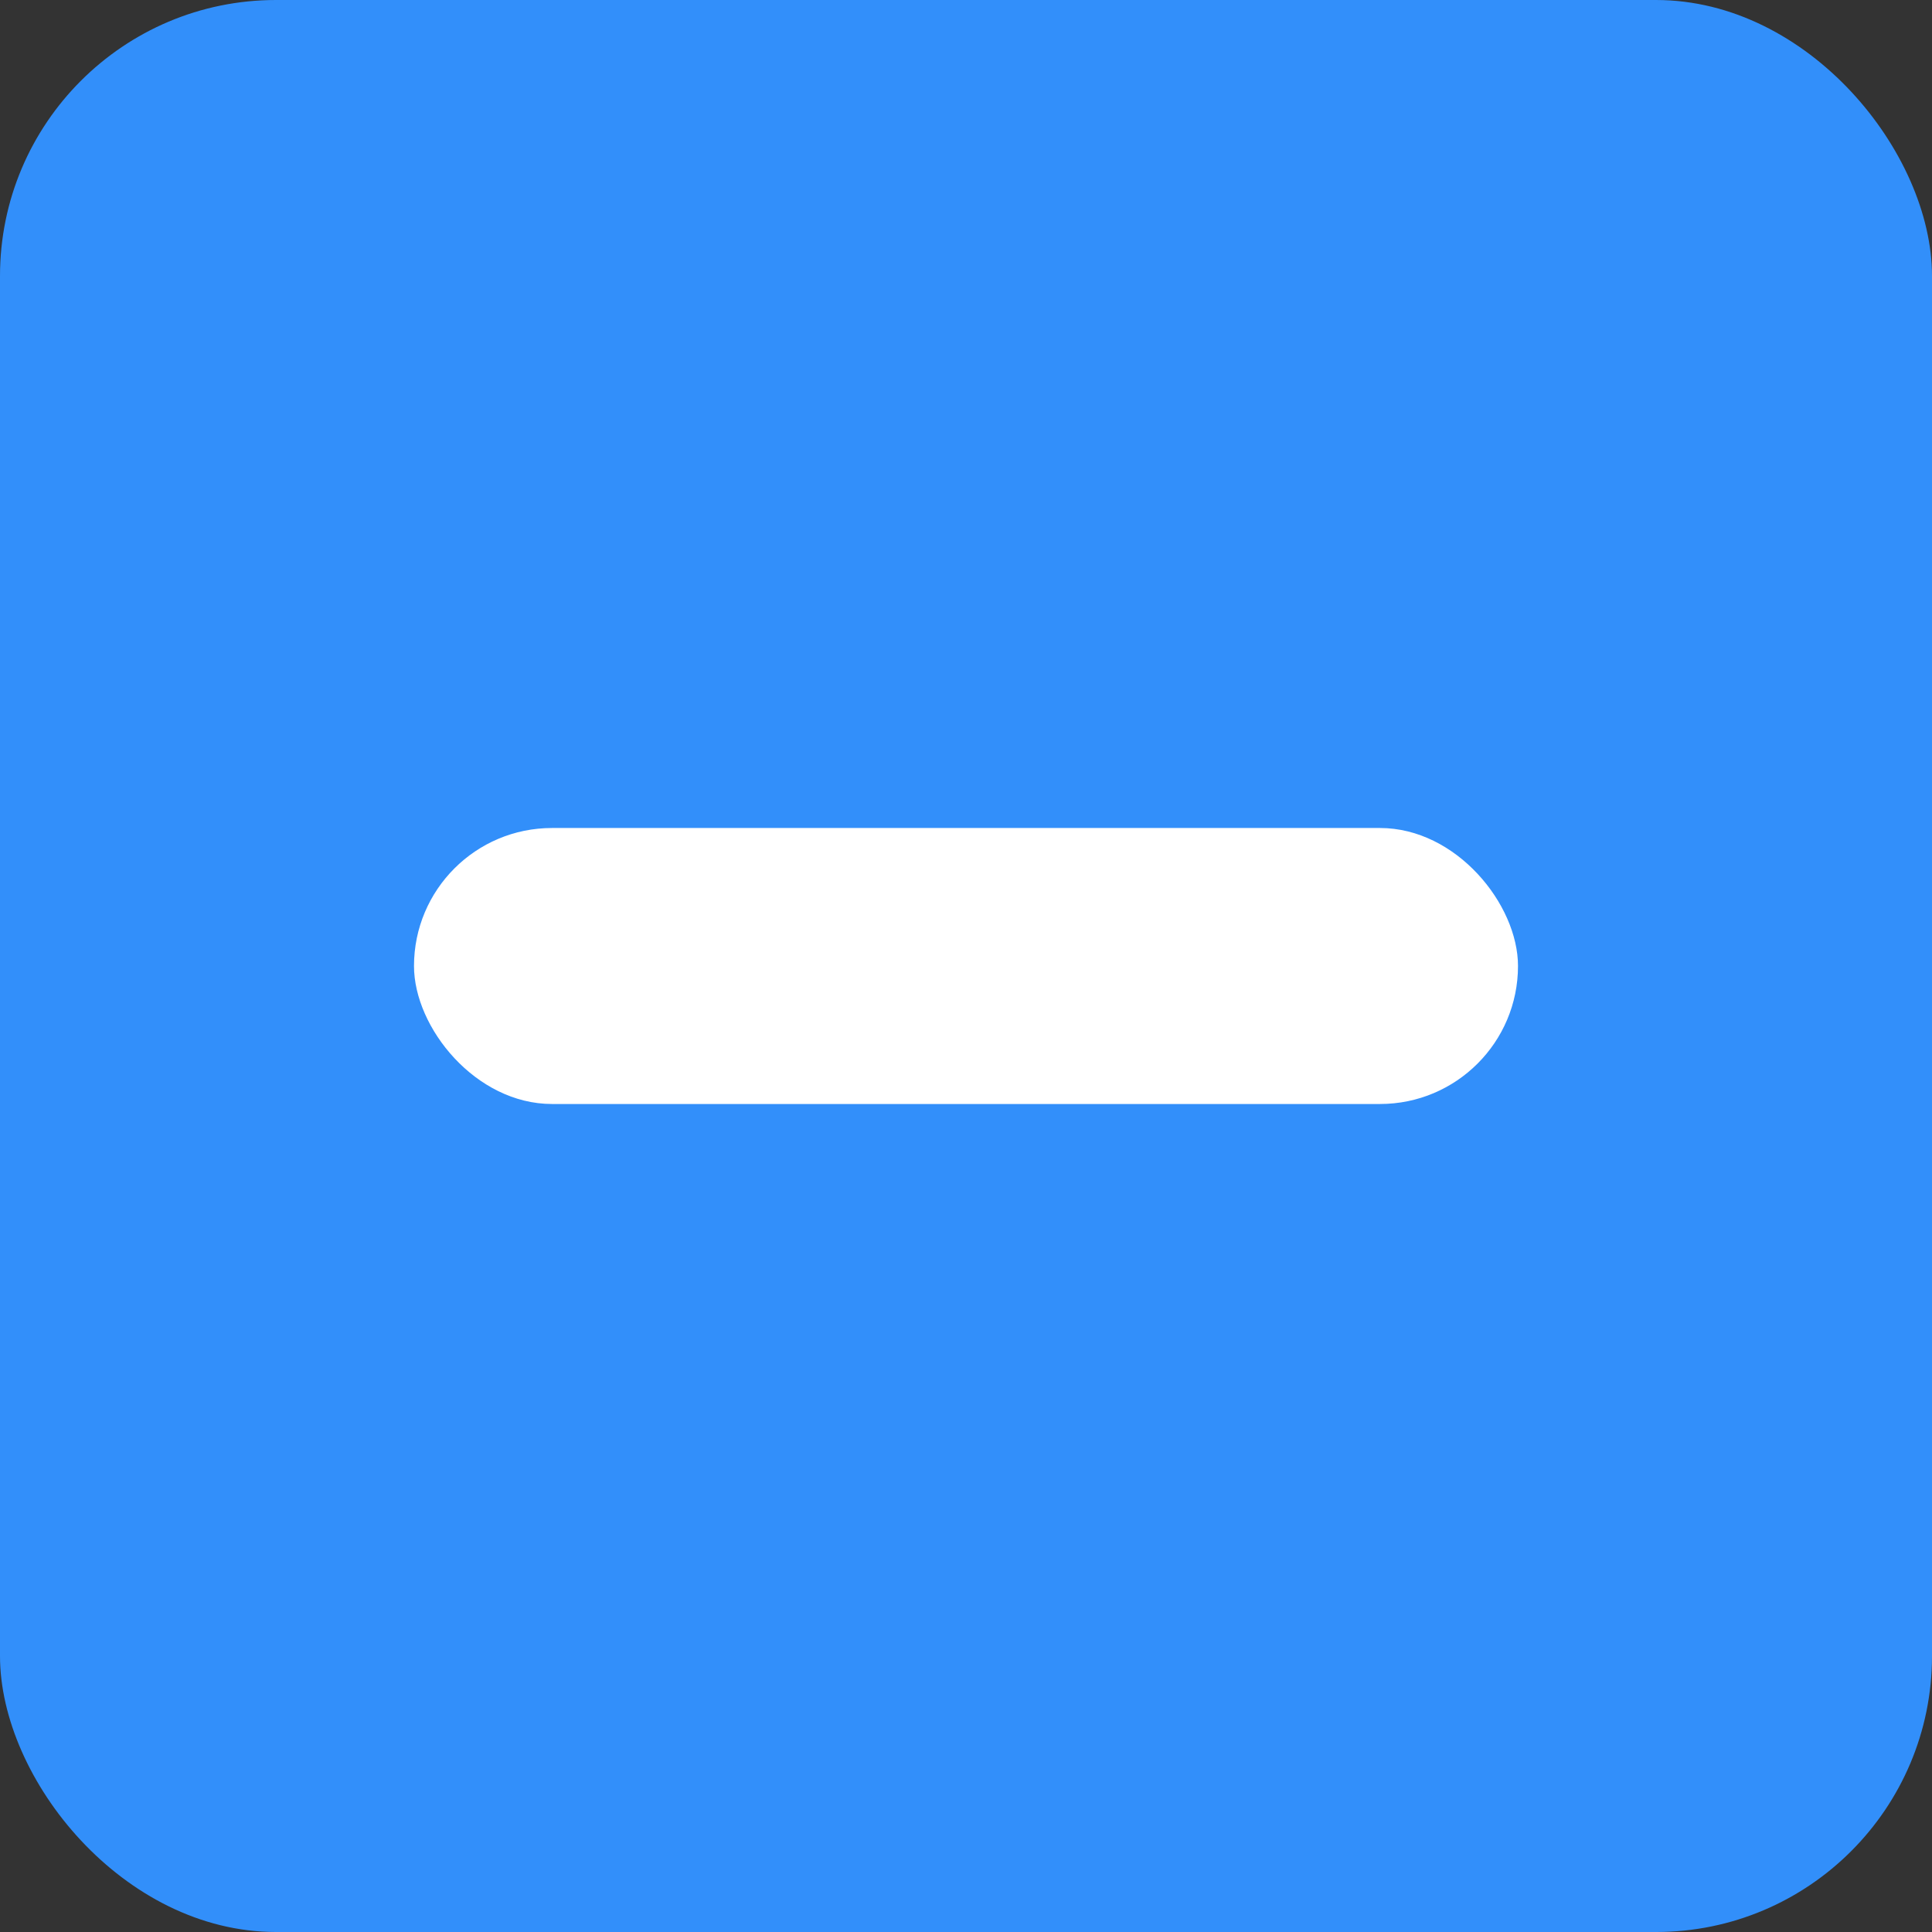 <?xml version="1.0" encoding="UTF-8"?>
<svg width="14px" height="14px" viewBox="0 0 14 14" version="1.1" xmlns="http://www.w3.org/2000/svg" xmlns:xlink="http://www.w3.org/1999/xlink">
    <rect x="0" y="0" width="14" height="14" fill="#333333" stroke="none"/>
    <!-- Generator: Sketch 48.2 (47327) - http://www.bohemiancoding.com/sketch -->
    <title>图标-通用/选择框/小复选框/有选择+BlueCheckboxHalf14h</title>
    <desc>Created with Sketch.</desc>
    <defs></defs>
    <g id="Symbols" stroke="none" stroke-width="1" fill="none" fill-rule="evenodd">
        <g id="图标-通用/选择框/小复选框/有选择+BlueCheckboxHalf14h">
            <rect id="通用图标/选择框/复选框" fill="#328FFA" x="0" y="0" width="14" height="14" rx="2"></rect>
            <rect id="Rectangle" fill="#FFFFFF" x="3" y="6" width="8" height="2" rx="1"></rect>
        </g>
    </g>
</svg>